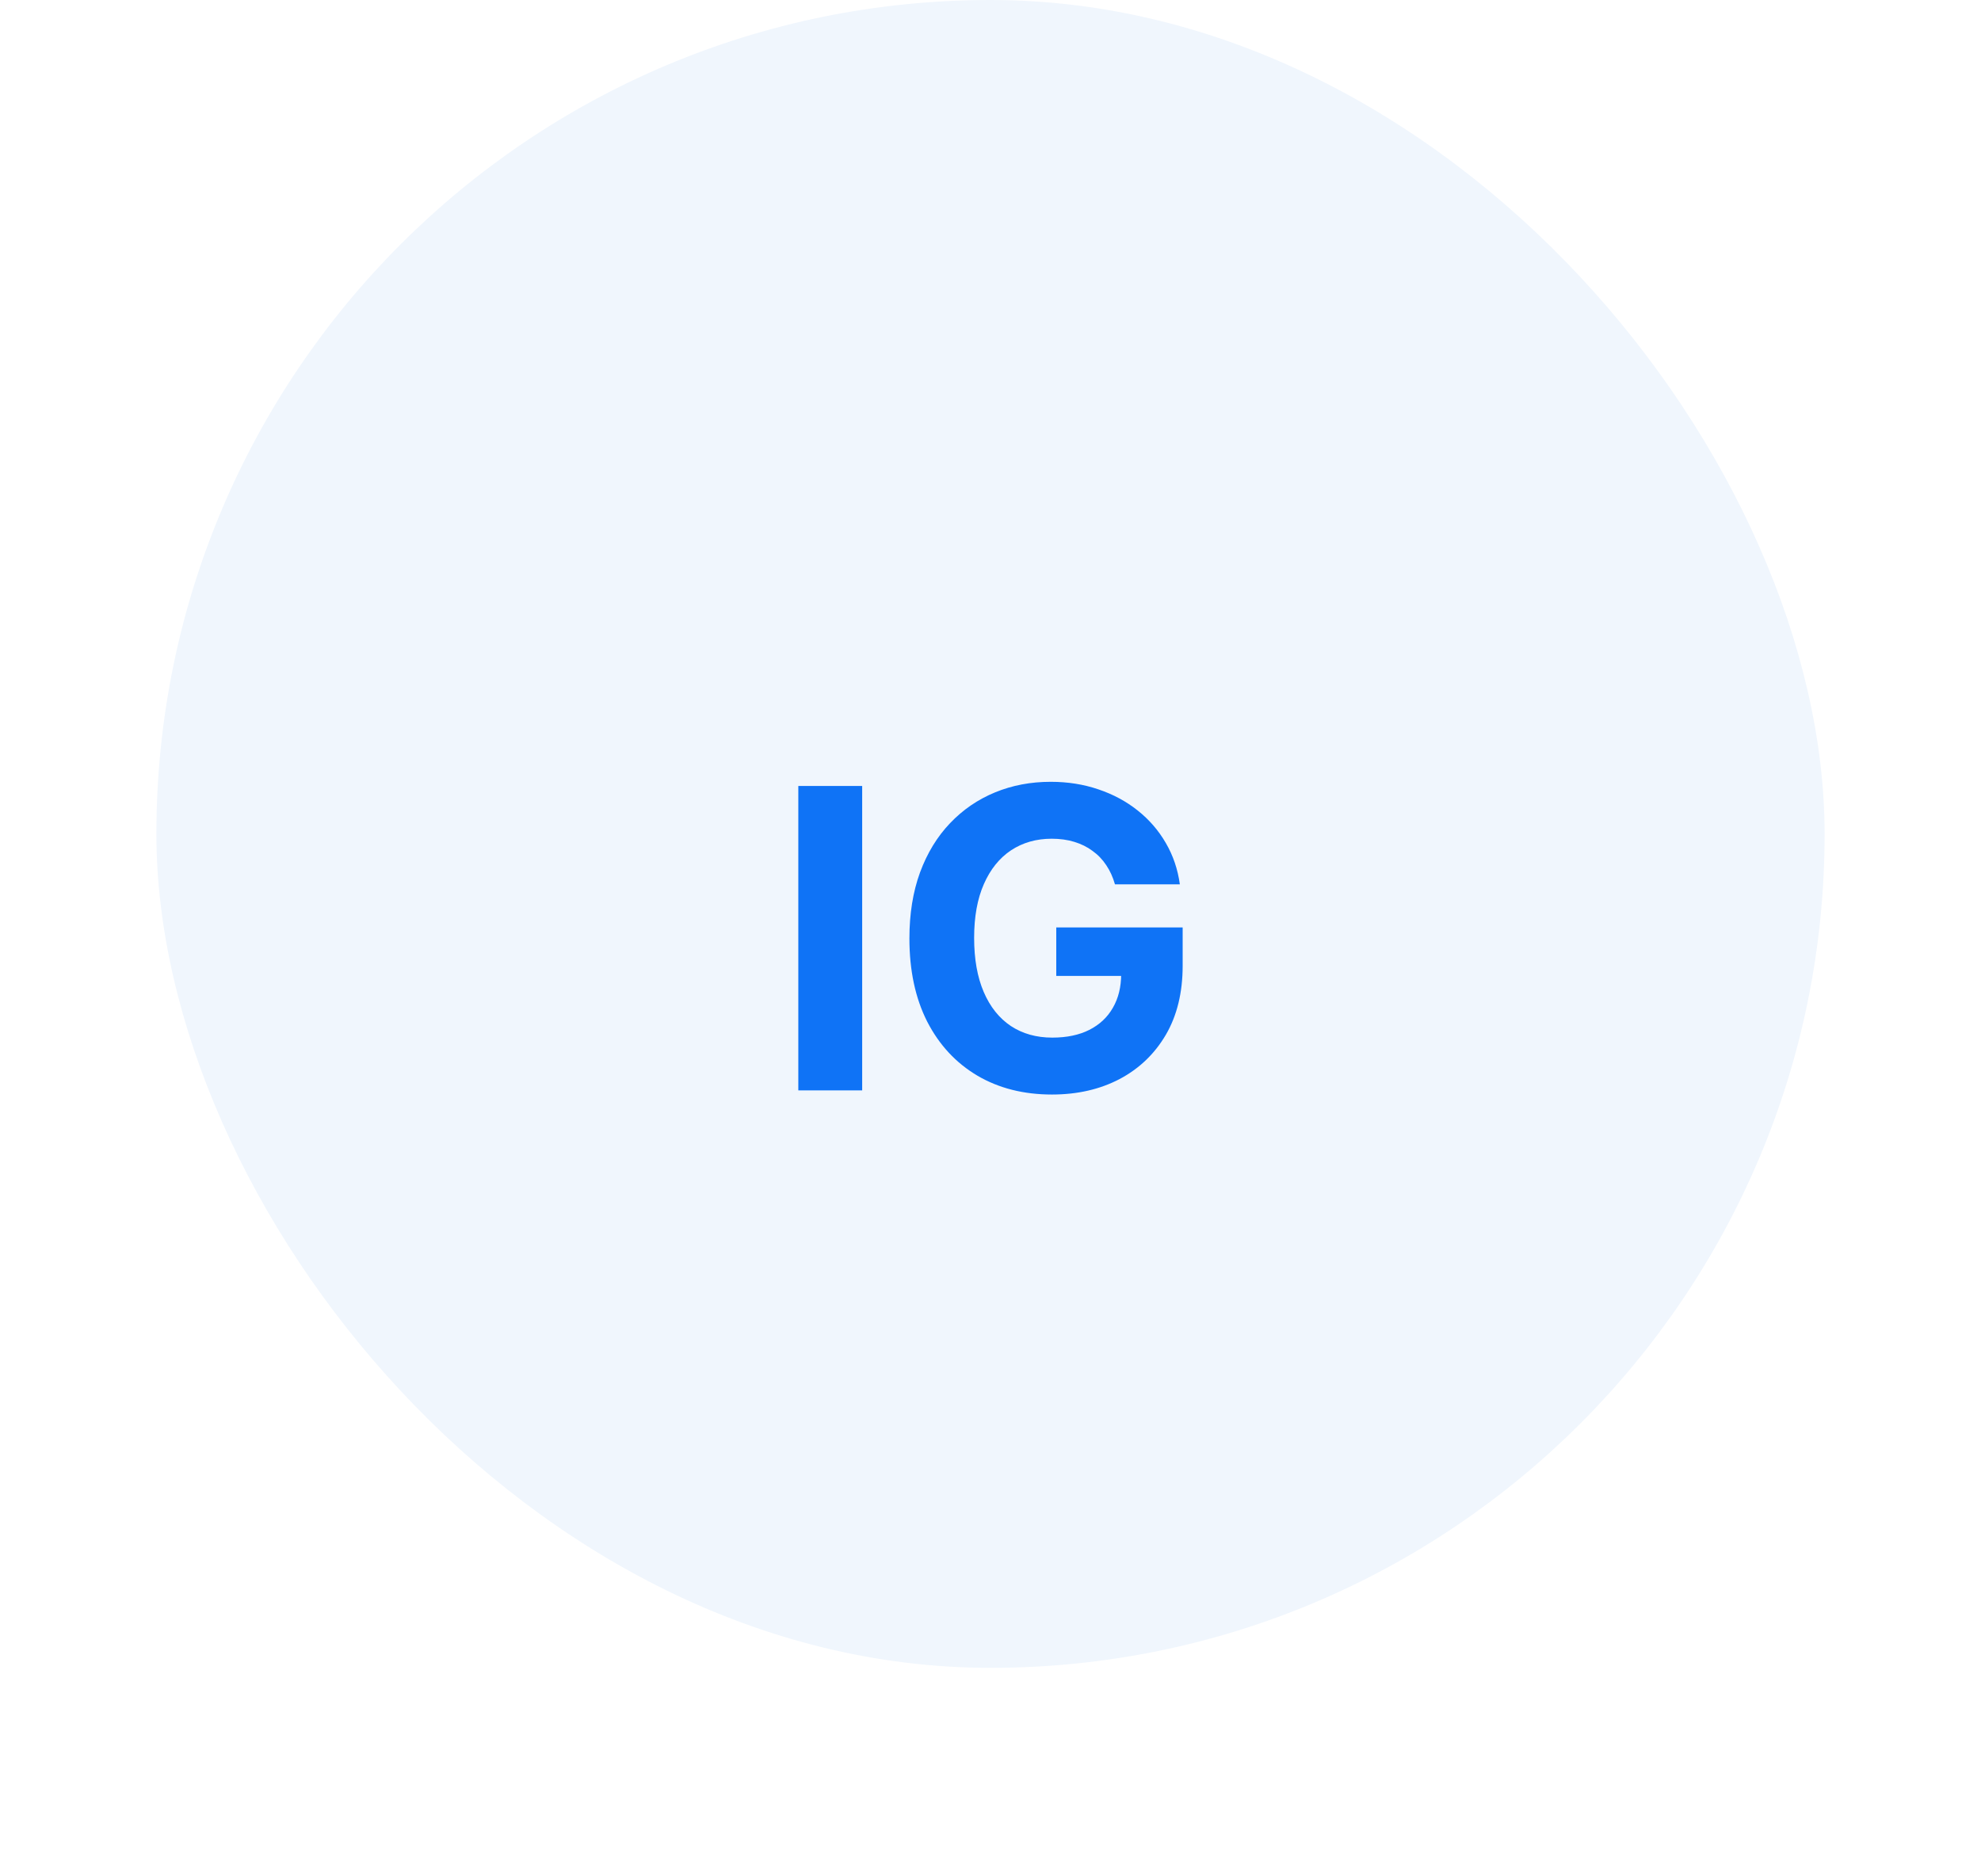 <svg width="76" height="72" viewBox="0 0 76 72" fill="none" xmlns="http://www.w3.org/2000/svg">
<rect x="6" width="64" height="64" rx="32" fill="#F0F6FD"/>
<g filter="url(#filter0_d_2153_2926)">
<path d="M42.775 29.935C42.696 29.658 42.585 29.413 42.441 29.2C42.298 28.983 42.123 28.8 41.915 28.652C41.712 28.5 41.478 28.384 41.214 28.304C40.953 28.224 40.665 28.184 40.348 28.184C39.756 28.184 39.236 28.333 38.787 28.629C38.342 28.926 37.995 29.357 37.746 29.924C37.497 30.487 37.372 31.175 37.372 31.989C37.372 32.802 37.495 33.494 37.74 34.065C37.985 34.635 38.332 35.07 38.781 35.371C39.23 35.667 39.76 35.816 40.371 35.816C40.925 35.816 41.399 35.717 41.791 35.519C42.187 35.318 42.489 35.034 42.696 34.669C42.907 34.304 43.013 33.873 43.013 33.374L43.511 33.449H40.523V31.589H45.372V33.061C45.372 34.087 45.157 34.97 44.727 35.707C44.297 36.441 43.705 37.008 42.951 37.407C42.196 37.802 41.333 38 40.359 38C39.273 38 38.319 37.759 37.497 37.276C36.675 36.789 36.033 36.099 35.573 35.205C35.117 34.308 34.889 33.243 34.889 32.011C34.889 31.065 35.025 30.221 35.296 29.479C35.571 28.734 35.956 28.103 36.45 27.586C36.944 27.068 37.519 26.675 38.176 26.405C38.832 26.135 39.543 26 40.309 26C40.965 26 41.576 26.097 42.142 26.291C42.707 26.481 43.209 26.751 43.647 27.101C44.088 27.451 44.448 27.867 44.727 28.35C45.006 28.829 45.185 29.357 45.264 29.935H42.775Z" fill="#0F73F6"/>
<path d="M33.077 26.16V37.841H30.627V26.16H33.077Z" fill="#0F73F6"/>
</g>
<defs>
<filter id="filter0_d_2153_2926" x="-8" y="-10" width="92" height="92" filterUnits="userSpaceOnUse" color-interpolation-filters="sRGB">
<feFlood flood-opacity="0" result="BackgroundImageFix"/>
<feColorMatrix in="SourceAlpha" type="matrix" values="0 0 0 0 0 0 0 0 0 0 0 0 0 0 0 0 0 0 127 0" result="hardAlpha"/>
<feOffset dy="4"/>
<feGaussianBlur stdDeviation="15"/>
<feComposite in2="hardAlpha" operator="out"/>
<feColorMatrix type="matrix" values="0 0 0 0 0.112 0 0 0 0 0.225 0 0 0 0 0.374 0 0 0 0.05 0"/>
<feBlend mode="normal" in2="BackgroundImageFix" result="effect1_dropShadow_2153_2926"/>
<feBlend mode="normal" in="SourceGraphic" in2="effect1_dropShadow_2153_2926" result="shape"/>
</filter>
</defs>
</svg>
